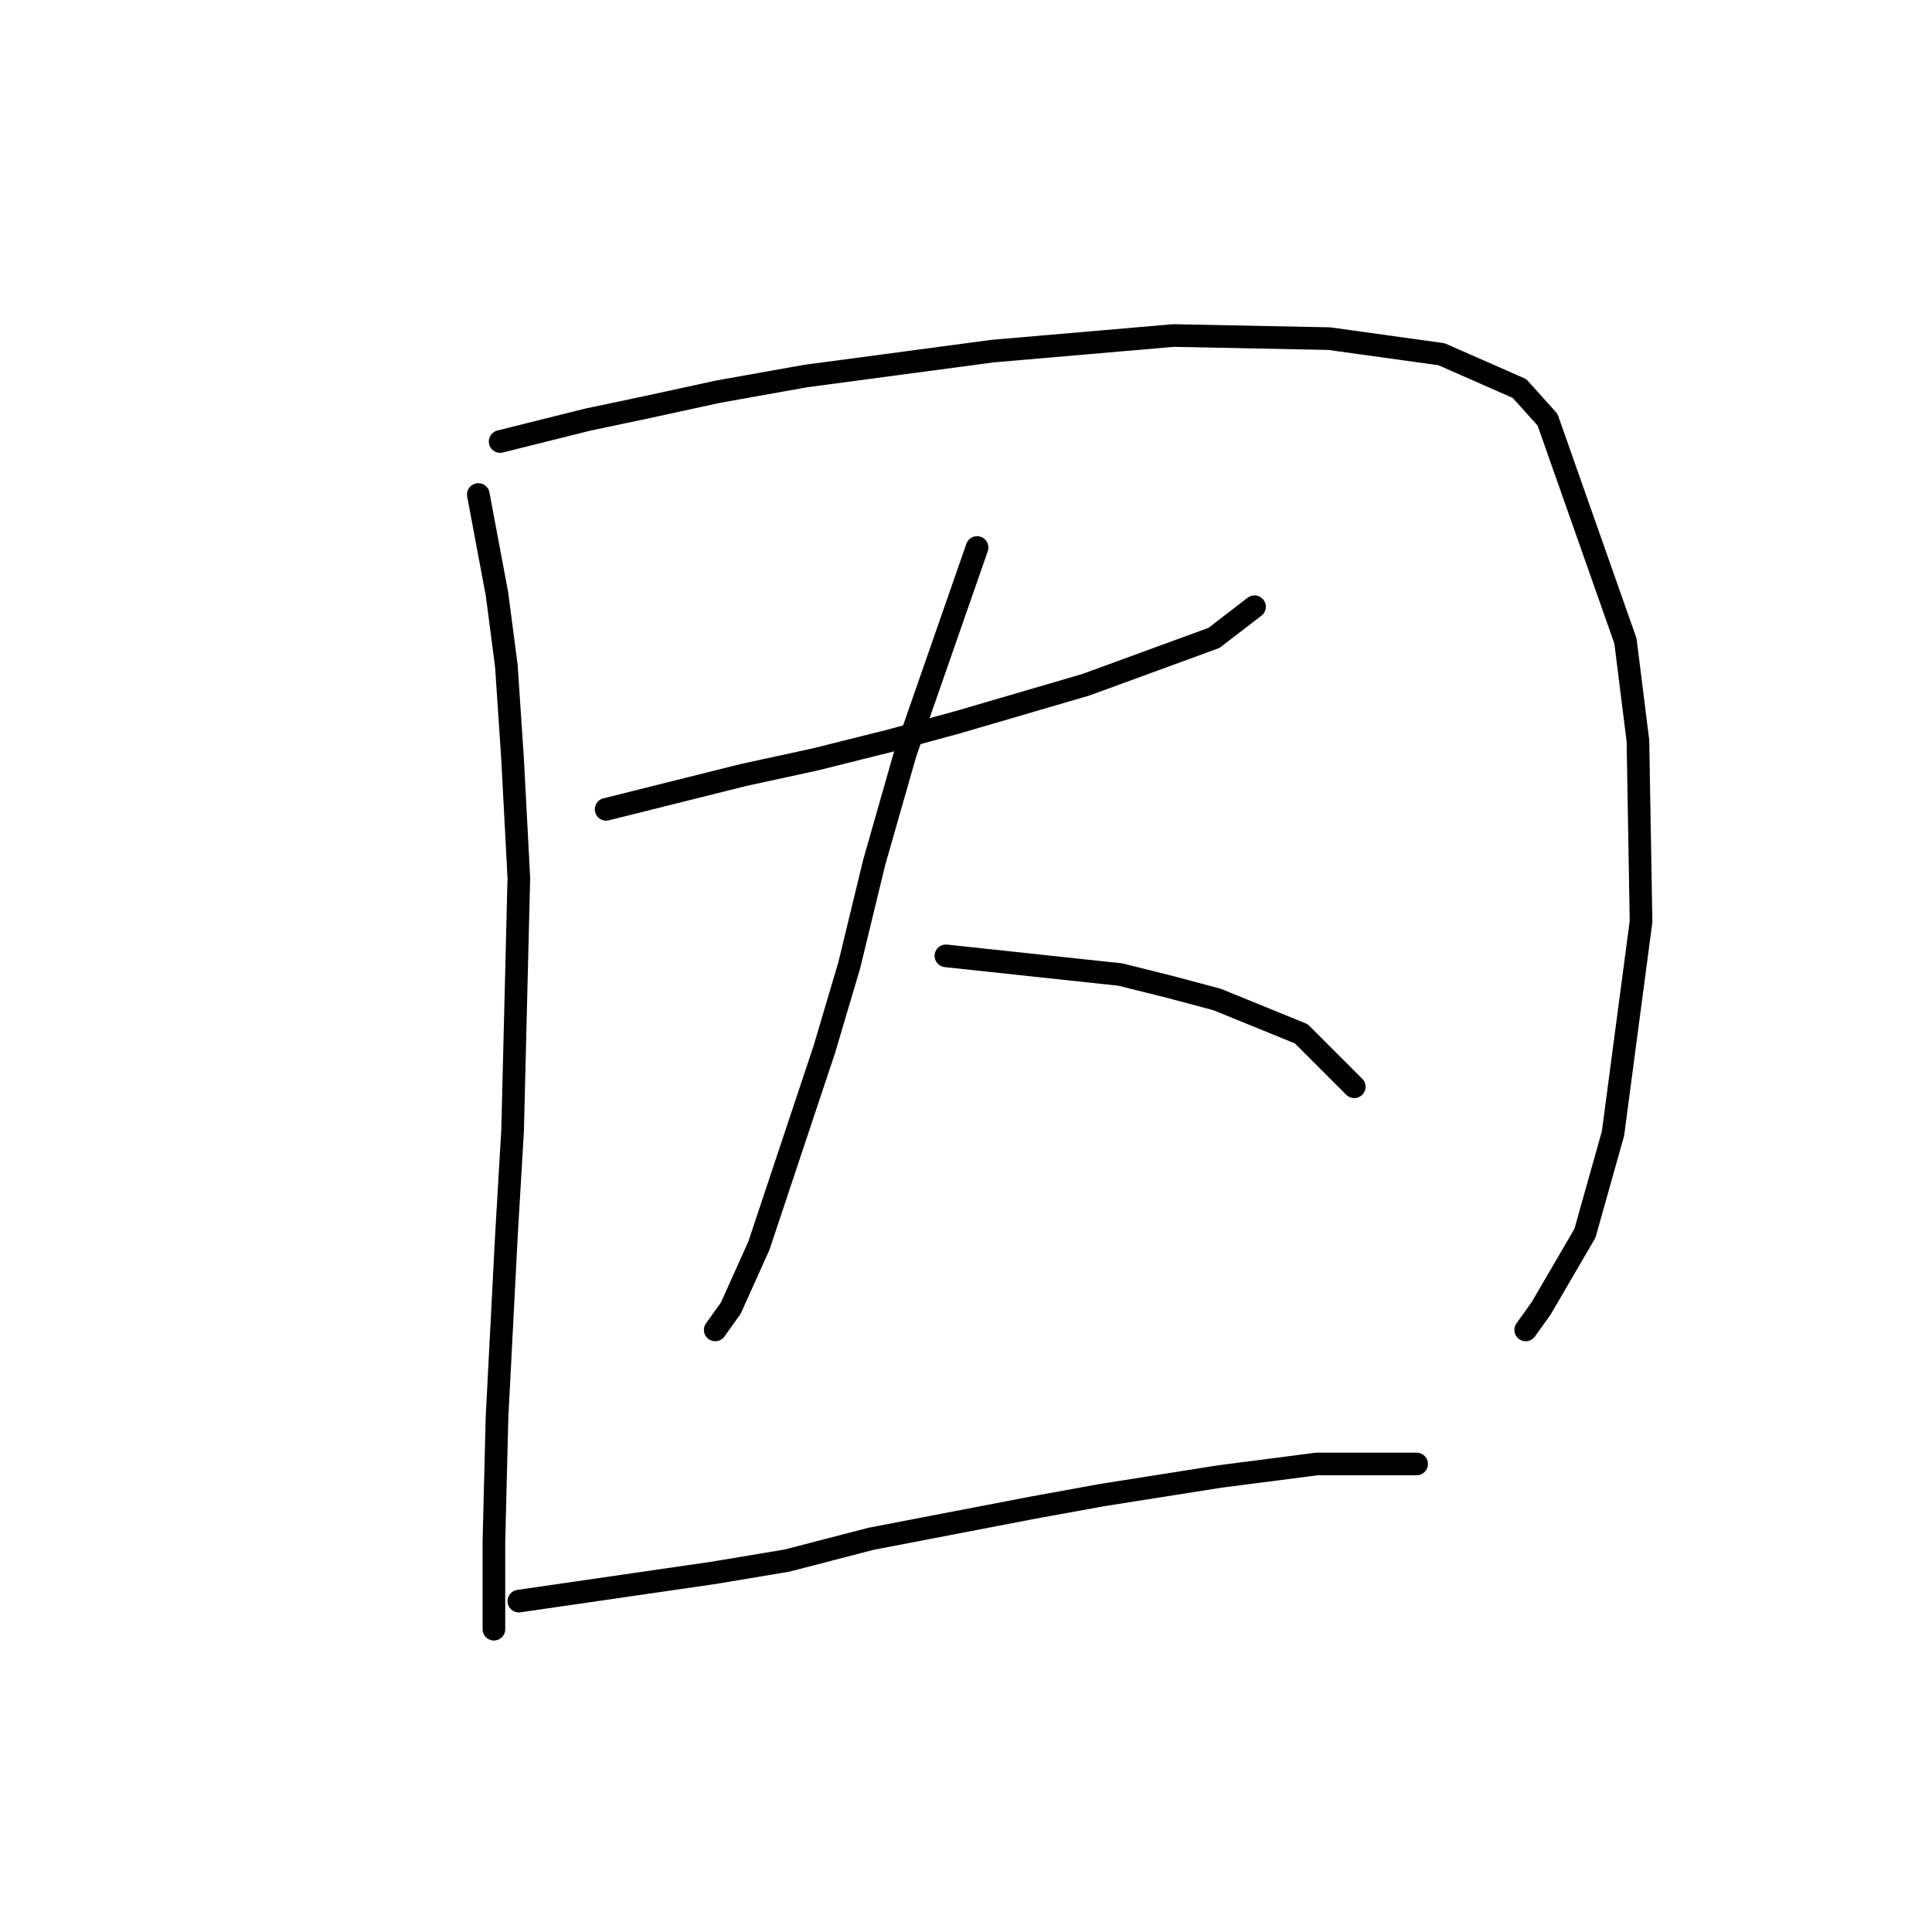 <?xml version="1.0" standalone="no"?>
    <svg width="256" height="256" xmlns="http://www.w3.org/2000/svg" version="1.1">
    <polyline stroke="black" stroke-width="3" stroke-linecap="round" fill="transparent" stroke-linejoin="round" points="63.38 65.524 65.858 78.741 67.097 88.242 67.923 100.633 68.749 116.329 67.923 149.786 67.097 163.83 65.858 187.787 65.445 204.309 65.445 213.809 65.445 215.874 65.445 215.874 " />
        <polyline stroke="black" stroke-width="3" stroke-linecap="round" fill="transparent" stroke-linejoin="round" points="66.271 58.502 77.836 55.611 85.684 53.958 95.184 51.893 106.75 49.828 131.533 46.524 155.49 44.458 176.142 44.871 191.012 46.937 201.338 51.48 205.056 55.611 215.382 84.937 217.034 98.155 217.447 122.112 213.73 150.199 210.012 163.417 204.23 173.33 202.164 176.221 202.164 176.221 " />
        <polyline stroke="black" stroke-width="3" stroke-linecap="round" fill="transparent" stroke-linejoin="round" points="80.315 107.242 98.489 102.698 107.989 100.633 117.902 98.155 126.989 95.677 143.924 90.72 160.859 84.524 166.229 80.394 166.229 80.394 " />
        <polyline stroke="black" stroke-width="3" stroke-linecap="round" fill="transparent" stroke-linejoin="round" points="129.468 72.546 119.967 99.807 115.837 114.264 112.533 127.894 109.228 139.047 103.032 157.634 100.554 165.069 96.837 173.33 94.771 176.221 94.771 176.221 " />
        <polyline stroke="black" stroke-width="3" stroke-linecap="round" fill="transparent" stroke-linejoin="round" points="125.337 126.655 148.468 129.134 155.077 130.786 161.272 132.438 172.425 136.982 179.447 144.003 179.447 144.003 " />
        <polyline stroke="black" stroke-width="3" stroke-linecap="round" fill="transparent" stroke-linejoin="round" points="68.749 212.157 94.358 208.439 104.271 206.787 115.424 203.896 136.903 199.765 145.99 198.113 161.686 195.635 174.49 193.983 182.751 193.983 187.708 193.983 187.708 193.983 " />
        </svg>